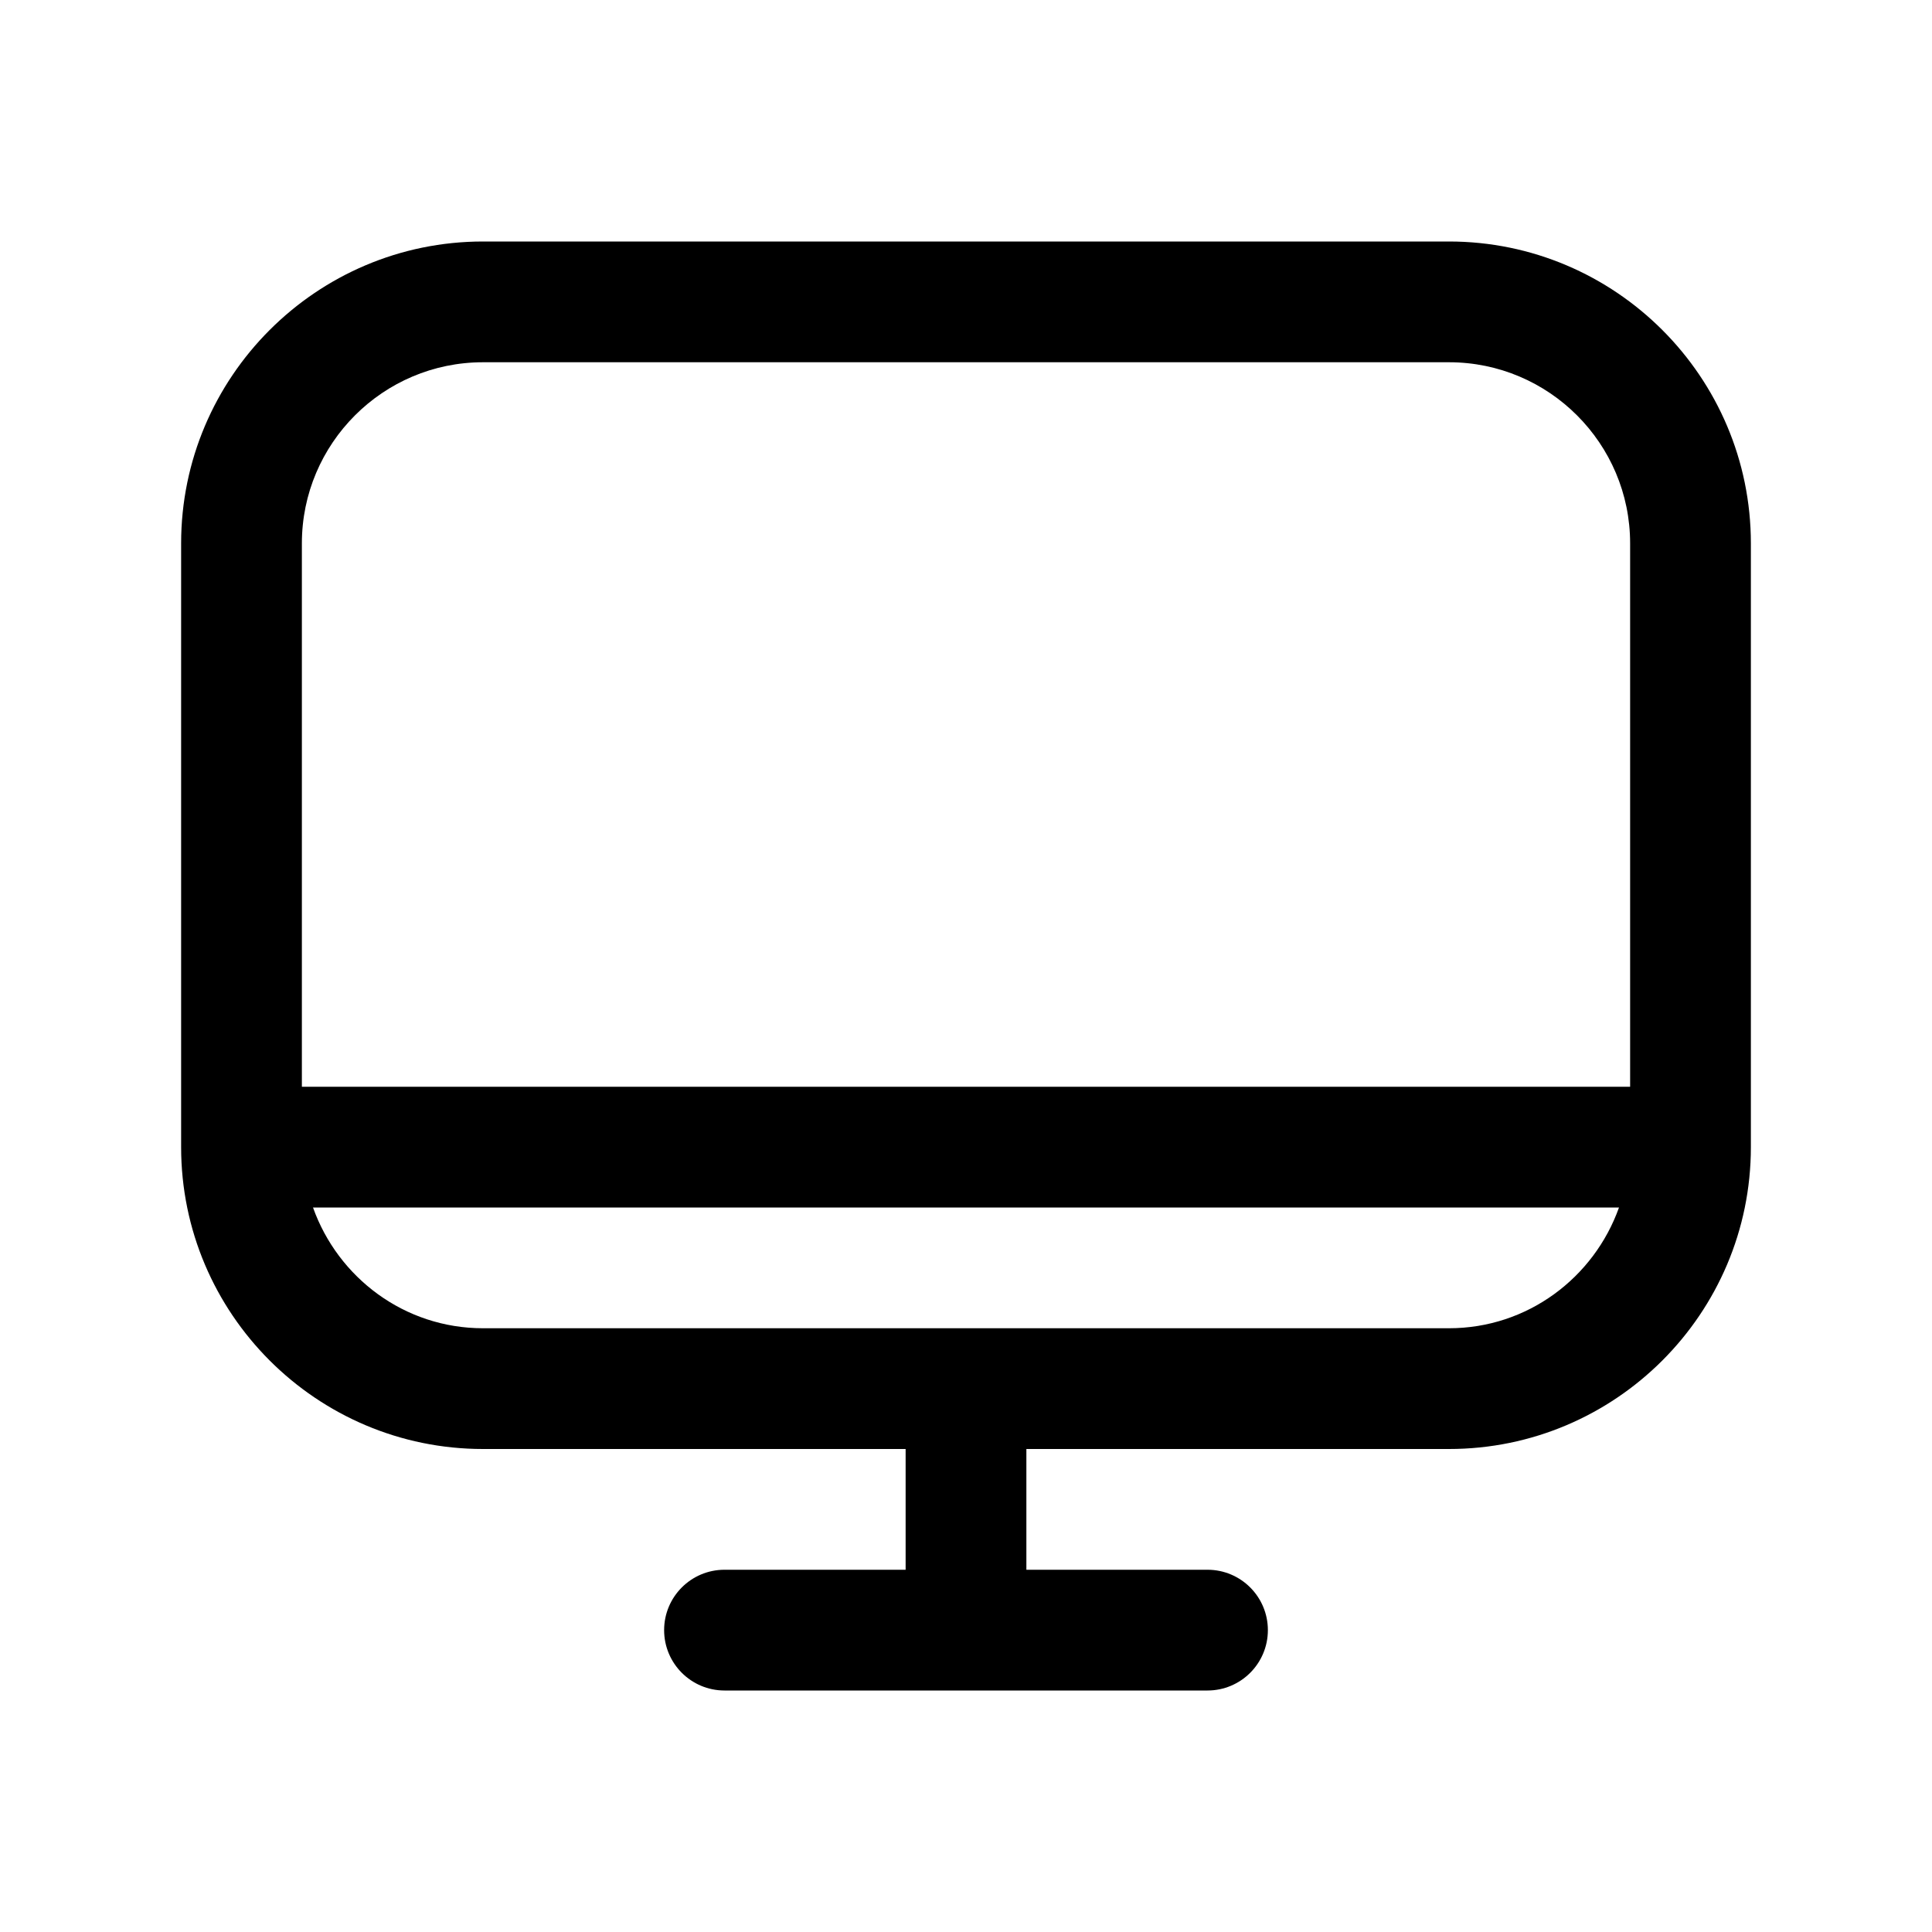 <svg id="Layer_1" enable-background="new 0 0 512 512" height="512" viewBox="0 0 512 512" width="512" xmlns="http://www.w3.org/2000/svg"><path id="PC" d="m384 64h-256c-44.109 0-80 35.891-80 80v160c0 44.109 35.891 80 80 80h112v32h-48c-8.836 0-16 7.164-16 16s7.164 16 16 16h128c8.836 0 16-7.164 16-16s-7.164-16-16-16h-48v-32h112c44.109 0 80-35.891 80-80v-160c0-44.109-35.891-80-80-80zm-256 32h256c26.469 0 48 21.531 48 48v144h-352v-144c0-26.469 21.531-48 48-48zm256 256h-256c-20.831 0-38.425-13.416-45.051-32h346.103c-6.626 18.584-24.221 32-45.052 32z"/></svg>